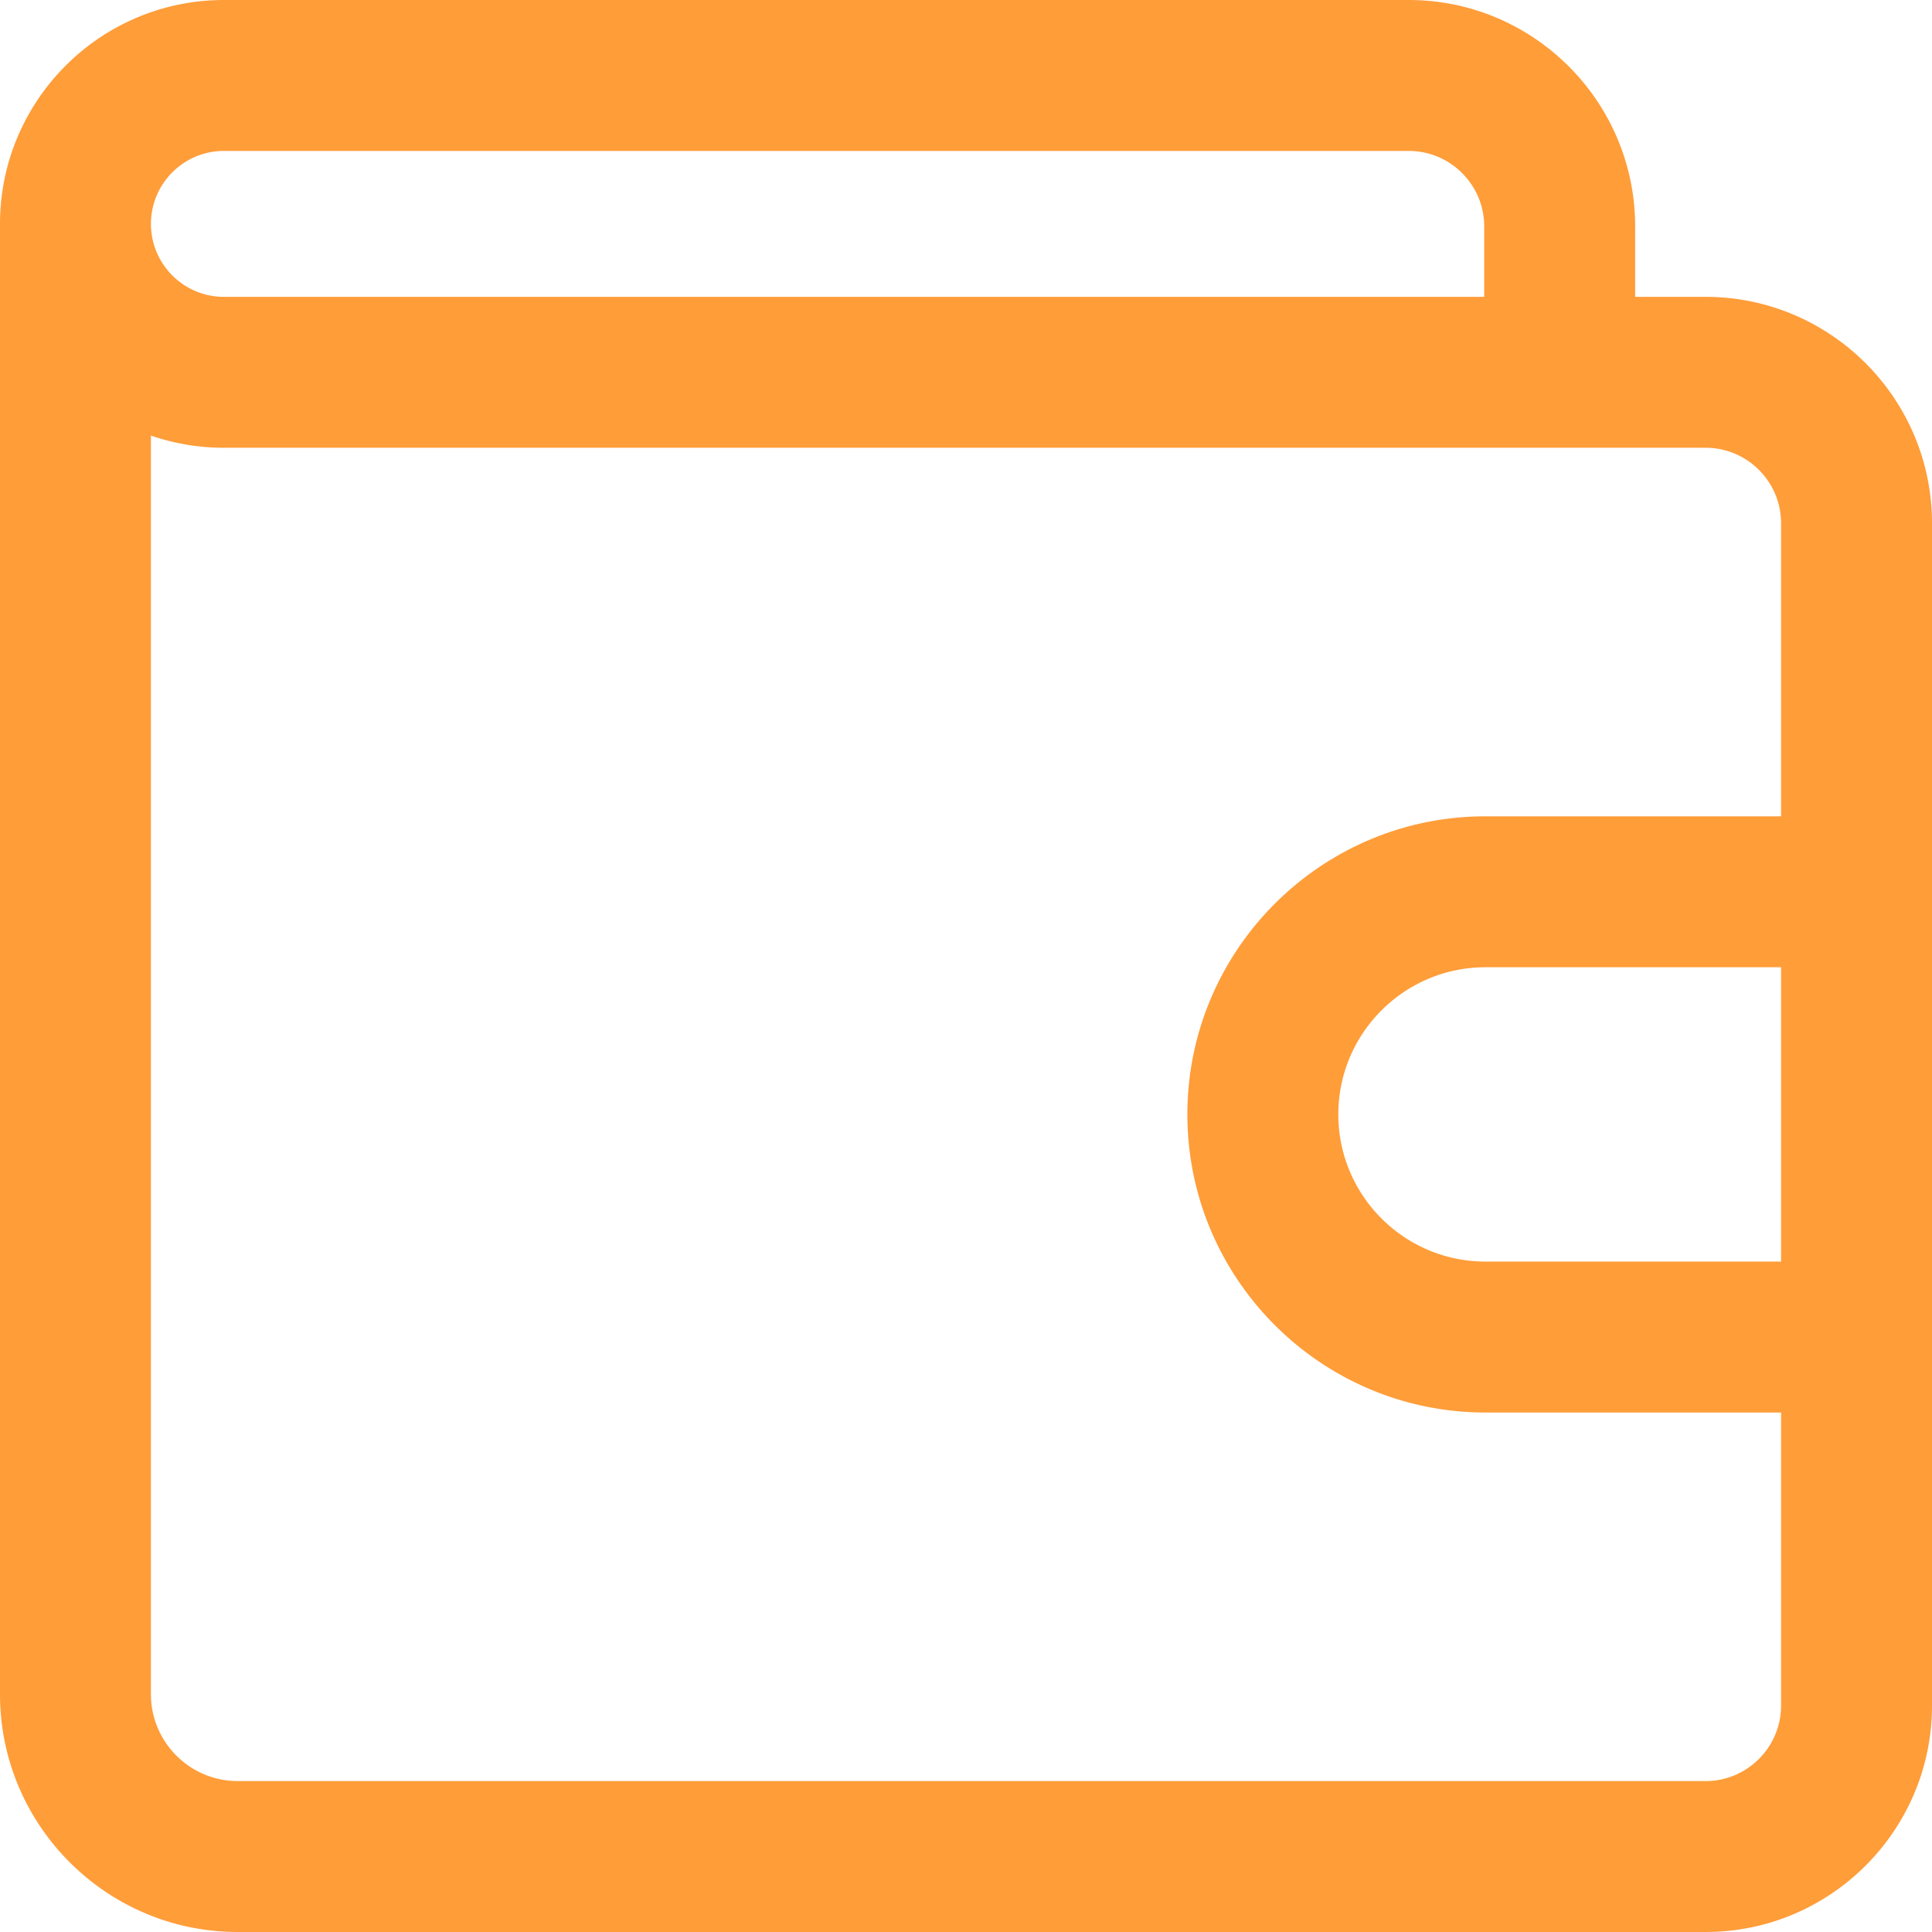 <svg xmlns="http://www.w3.org/2000/svg" height="512pt" viewBox="0 0 512 512" width="512pt" fill="#FF9D39"><path d="M452 78.668h-18.668V60c0-33.086-26.914-60-60-60h-314C26.617 0 0 26.617 0 59.332V449c0 34.738 28.262 63 63 63h389c33.086 0 60-26.914 60-60V138.668c0-33.086-26.914-60-60-60zm20 255.664h-78.332c-21.508 0-39-17.492-39-39 0-21.504 17.492-39 39-39H472zM59.332 40h314c11.027 0 20 8.973 20 20v18.668h-334C48.672 78.668 40 69.992 40 59.332 40 48.672 48.672 40 59.332 40zM452 472H63c-12.684 0-23-10.316-23-23V115.434a59.112 59.112 0 0 0 19.332 3.23H452c11.027 0 20 8.973 20 20v77.668h-78.332c-43.563 0-79 35.441-79 79 0 43.563 35.437 79 79 79H472V452c0 11.027-8.973 20-20 20zm0 0"/></svg>
